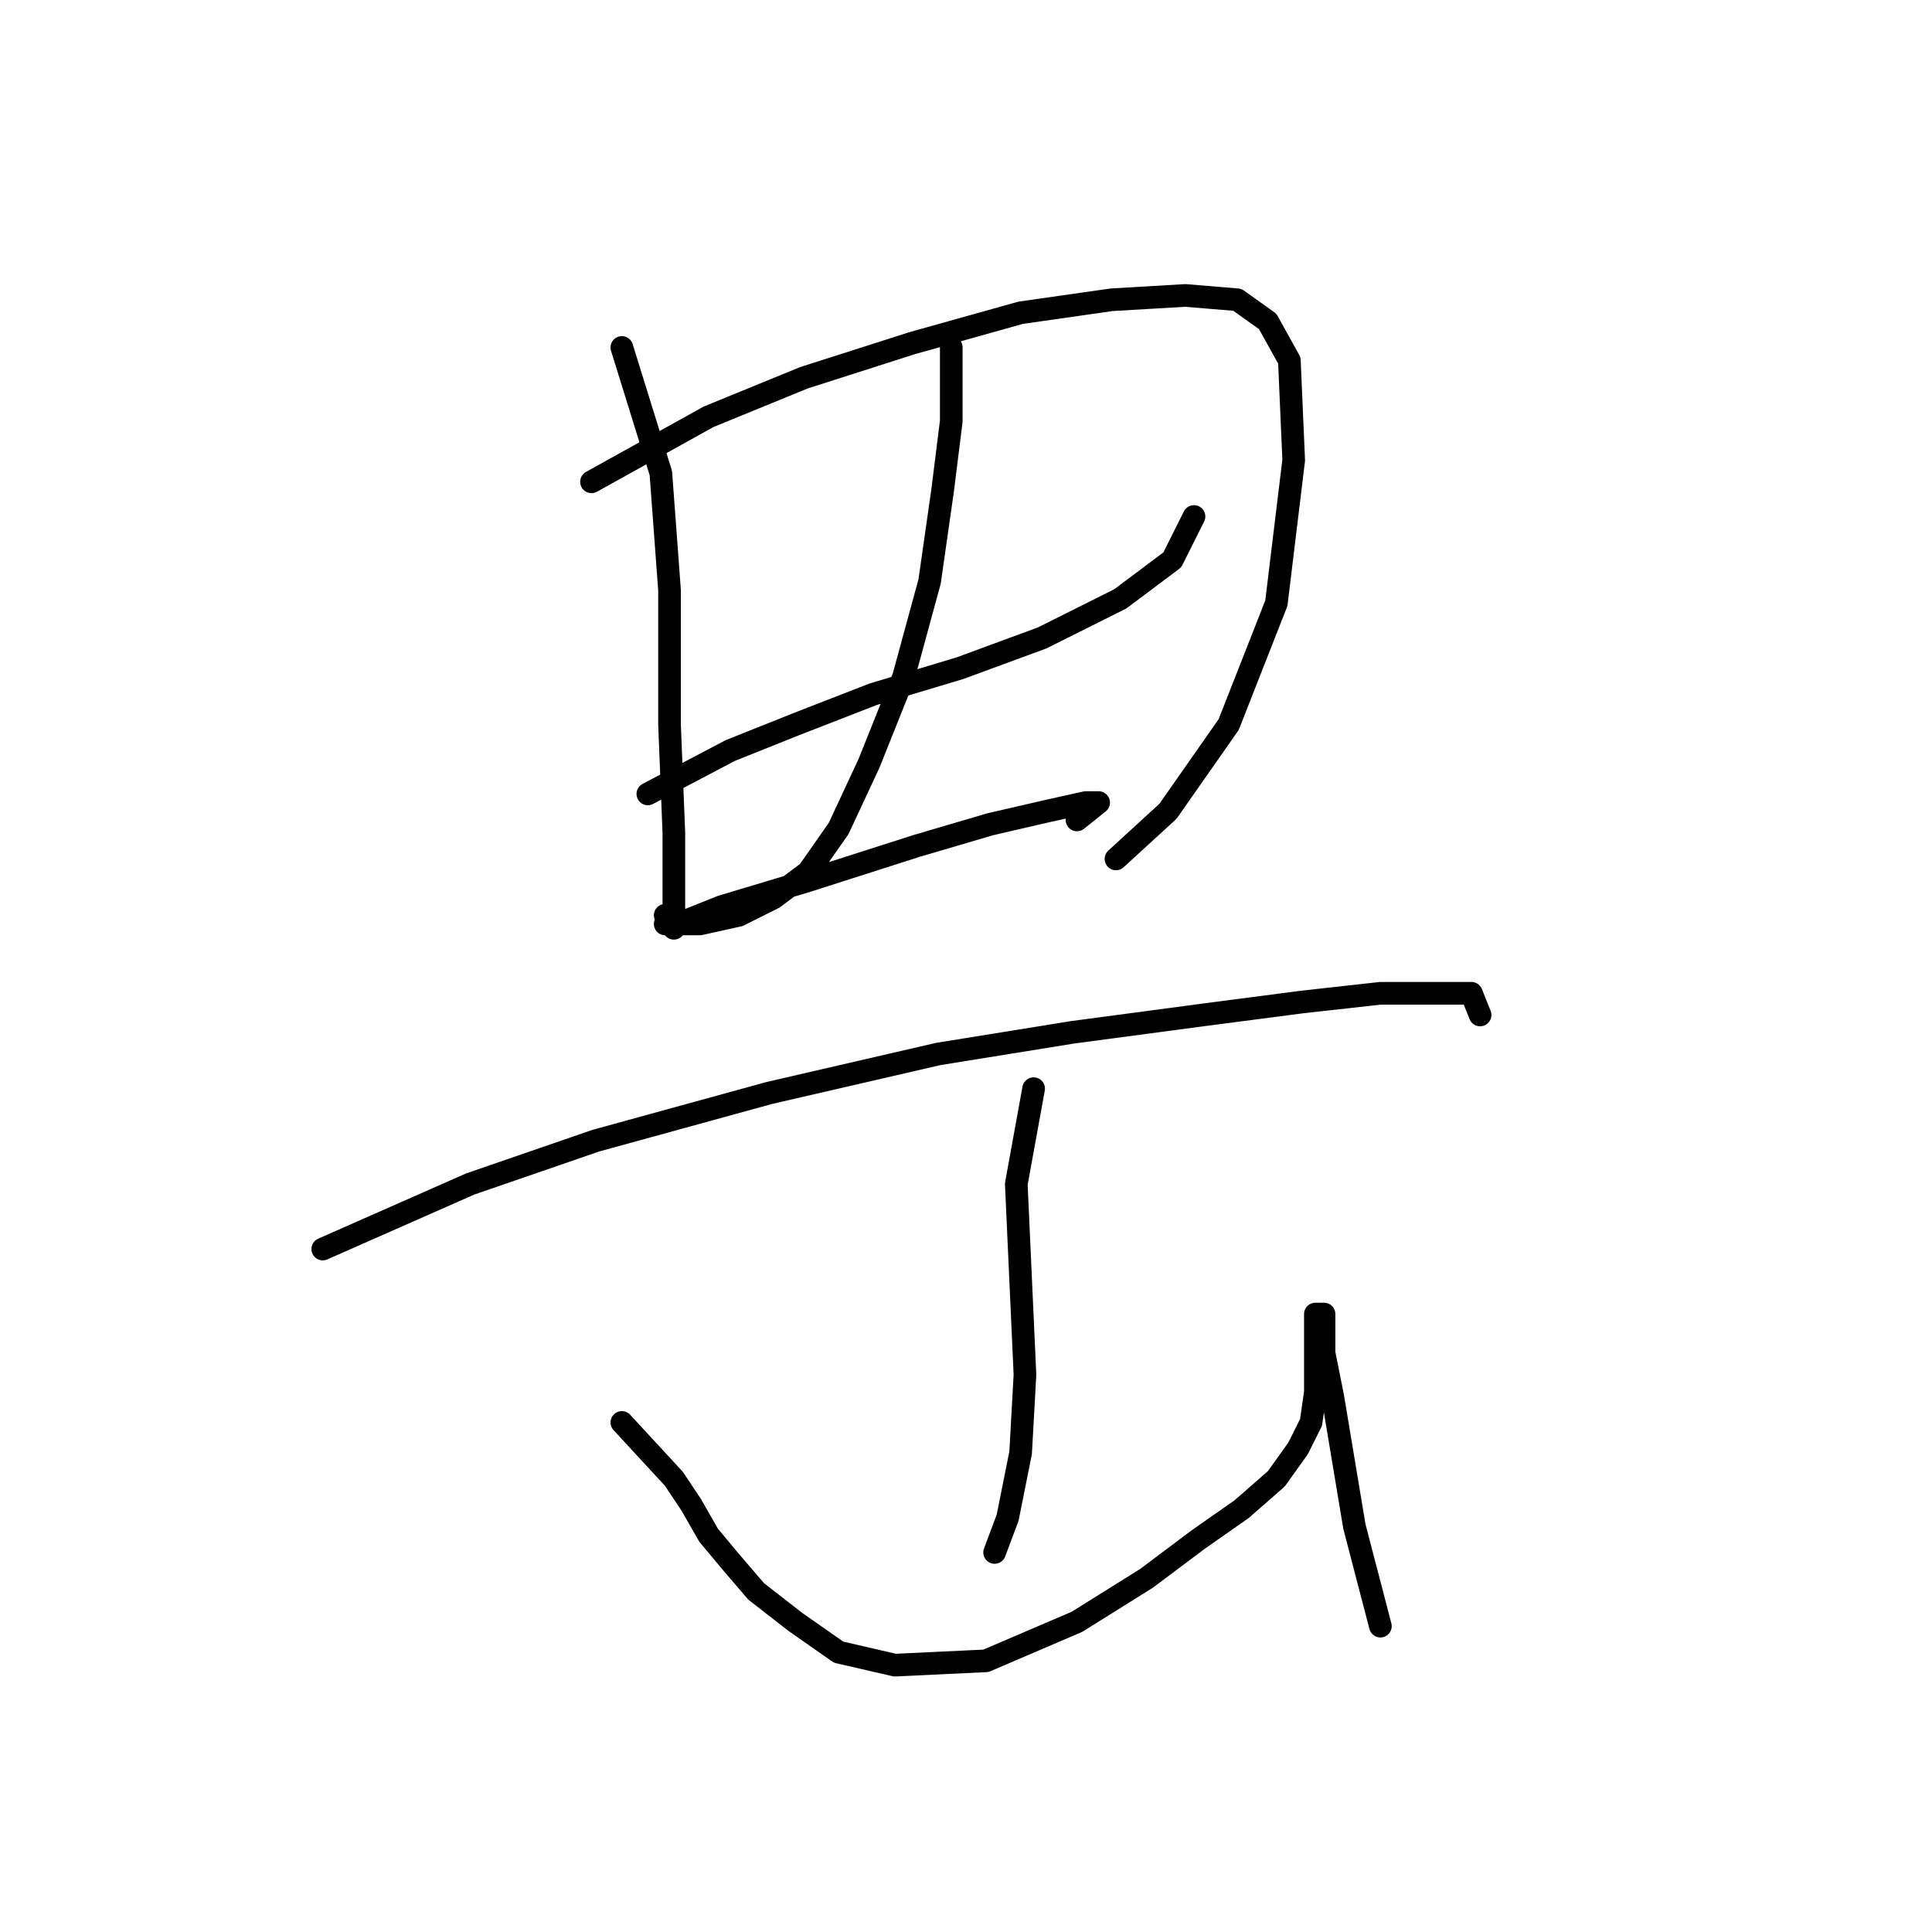 <?xml version="1.0" standalone="no"?>
    <svg width="256" height="256" xmlns="http://www.w3.org/2000/svg" version="1.1">
    <polyline stroke="black" stroke-width="3" stroke-linecap="round" fill="transparent" stroke-linejoin="round" points="82.398 46.039 87.567 62.695 88.716 78.202 88.716 96.007 89.29 110.366 89.29 118.981 89.29 123.002 88.141 121.279 88.141 121.279 " />
        <polyline stroke="black" stroke-width="3" stroke-linecap="round" fill="transparent" stroke-linejoin="round" points="78.377 63.844 93.885 55.229 106.52 50.059 120.879 45.465 135.238 41.444 147.299 39.721 157.063 39.147 163.955 39.721 167.976 42.593 170.847 47.762 171.422 60.972 169.124 79.926 162.807 96.007 154.766 107.494 147.873 113.812 147.873 113.812 " />
        <polyline stroke="black" stroke-width="3" stroke-linecap="round" fill="transparent" stroke-linejoin="round" points="85.844 105.197 96.756 99.453 105.372 96.007 115.71 91.987 127.197 88.541 138.11 84.52 148.448 79.351 155.34 74.182 158.212 68.439 158.212 68.439 " />
        <polyline stroke="black" stroke-width="3" stroke-linecap="round" fill="transparent" stroke-linejoin="round" points="126.048 46.039 126.048 55.803 124.9 64.992 123.176 77.054 119.73 89.689 115.136 101.176 111.115 109.792 107.095 115.535 102.5 118.981 97.905 121.279 92.736 122.427 89.864 122.427 88.141 122.427 89.864 122.427 95.608 120.13 107.095 116.684 121.453 112.089 131.217 109.217 138.684 107.494 143.853 106.346 145.576 106.346 142.704 108.643 142.704 108.643 " />
        <polyline stroke="black" stroke-width="3" stroke-linecap="round" fill="transparent" stroke-linejoin="round" points="42.768 165.504 62.295 156.888 78.952 151.145 101.926 144.827 124.325 139.658 142.13 136.786 159.36 134.489 172.57 132.766 182.909 131.617 188.652 131.617 193.247 131.617 194.97 131.617 196.119 134.489 196.119 134.489 " />
        <polyline stroke="black" stroke-width="3" stroke-linecap="round" fill="transparent" stroke-linejoin="round" points="136.961 144.253 134.663 156.888 135.238 169.524 135.812 182.16 135.238 192.498 133.515 201.113 131.792 205.708 131.792 205.708 " />
        <polyline stroke="black" stroke-width="3" stroke-linecap="round" fill="transparent" stroke-linejoin="round" points="82.398 188.478 89.29 195.944 91.587 199.39 93.885 203.411 96.756 206.857 100.203 210.877 105.372 214.898 111.115 218.918 118.582 220.641 130.643 220.067 142.704 214.898 151.894 209.154 158.786 203.985 164.53 199.965 169.124 195.944 171.996 191.924 173.719 188.478 174.294 184.457 174.294 179.288 174.294 175.842 174.294 174.119 175.442 174.119 175.442 175.842 175.442 179.288 176.591 185.031 177.74 191.924 179.463 202.262 182.909 215.472 182.909 215.472 " />
        </svg>